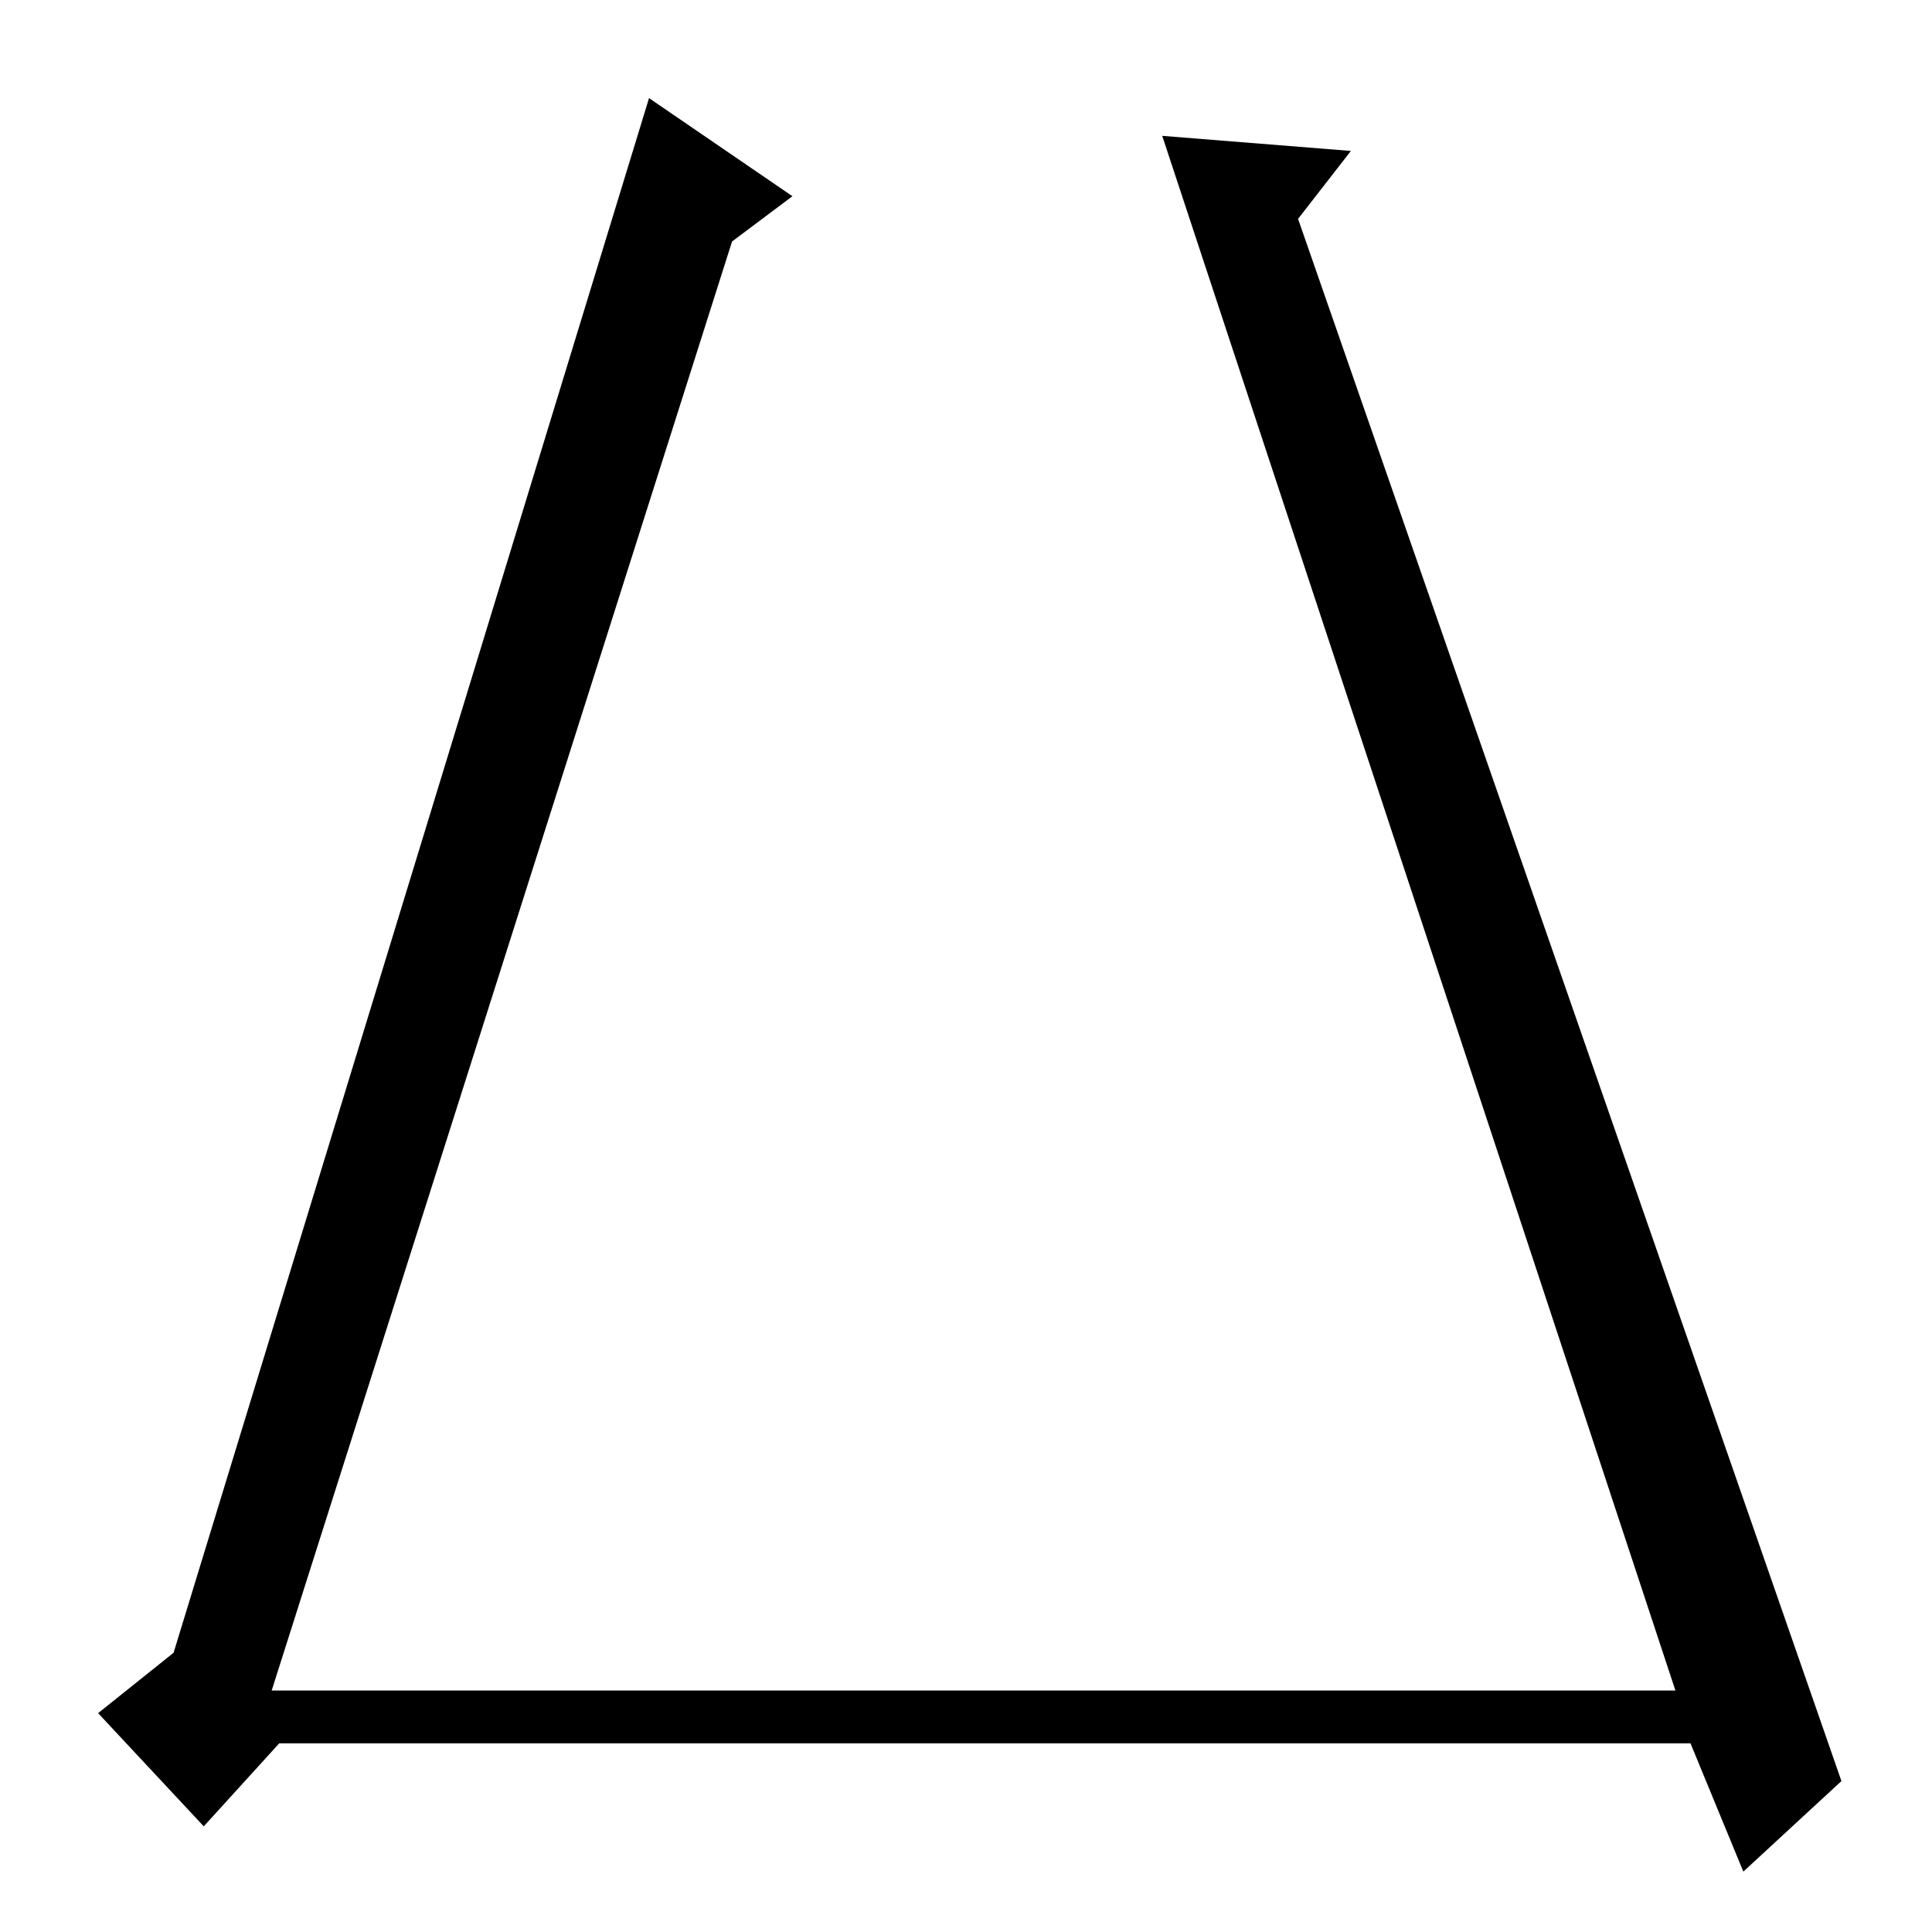 <?xml version="1.0" standalone="no"?>
<!DOCTYPE svg PUBLIC "-//W3C//DTD SVG 1.1//EN" "http://www.w3.org/Graphics/SVG/1.1/DTD/svg11.dtd" >
<svg xmlns="http://www.w3.org/2000/svg" xmlns:xlink="http://www.w3.org/1999/xlink" version="1.1" viewBox="0 -36 256 256">
  <g transform="matrix(1 0 0 -1 0 220)">
   <path fill="currentColor"
d="M172 227l72 -207l-13 -12l-7 17h-187l-10 -11l-14 15l10 8l63 206l19 -13l-8 -6l-61 -192h186l-68 206l25 -2z" />
  </g>

</svg>
